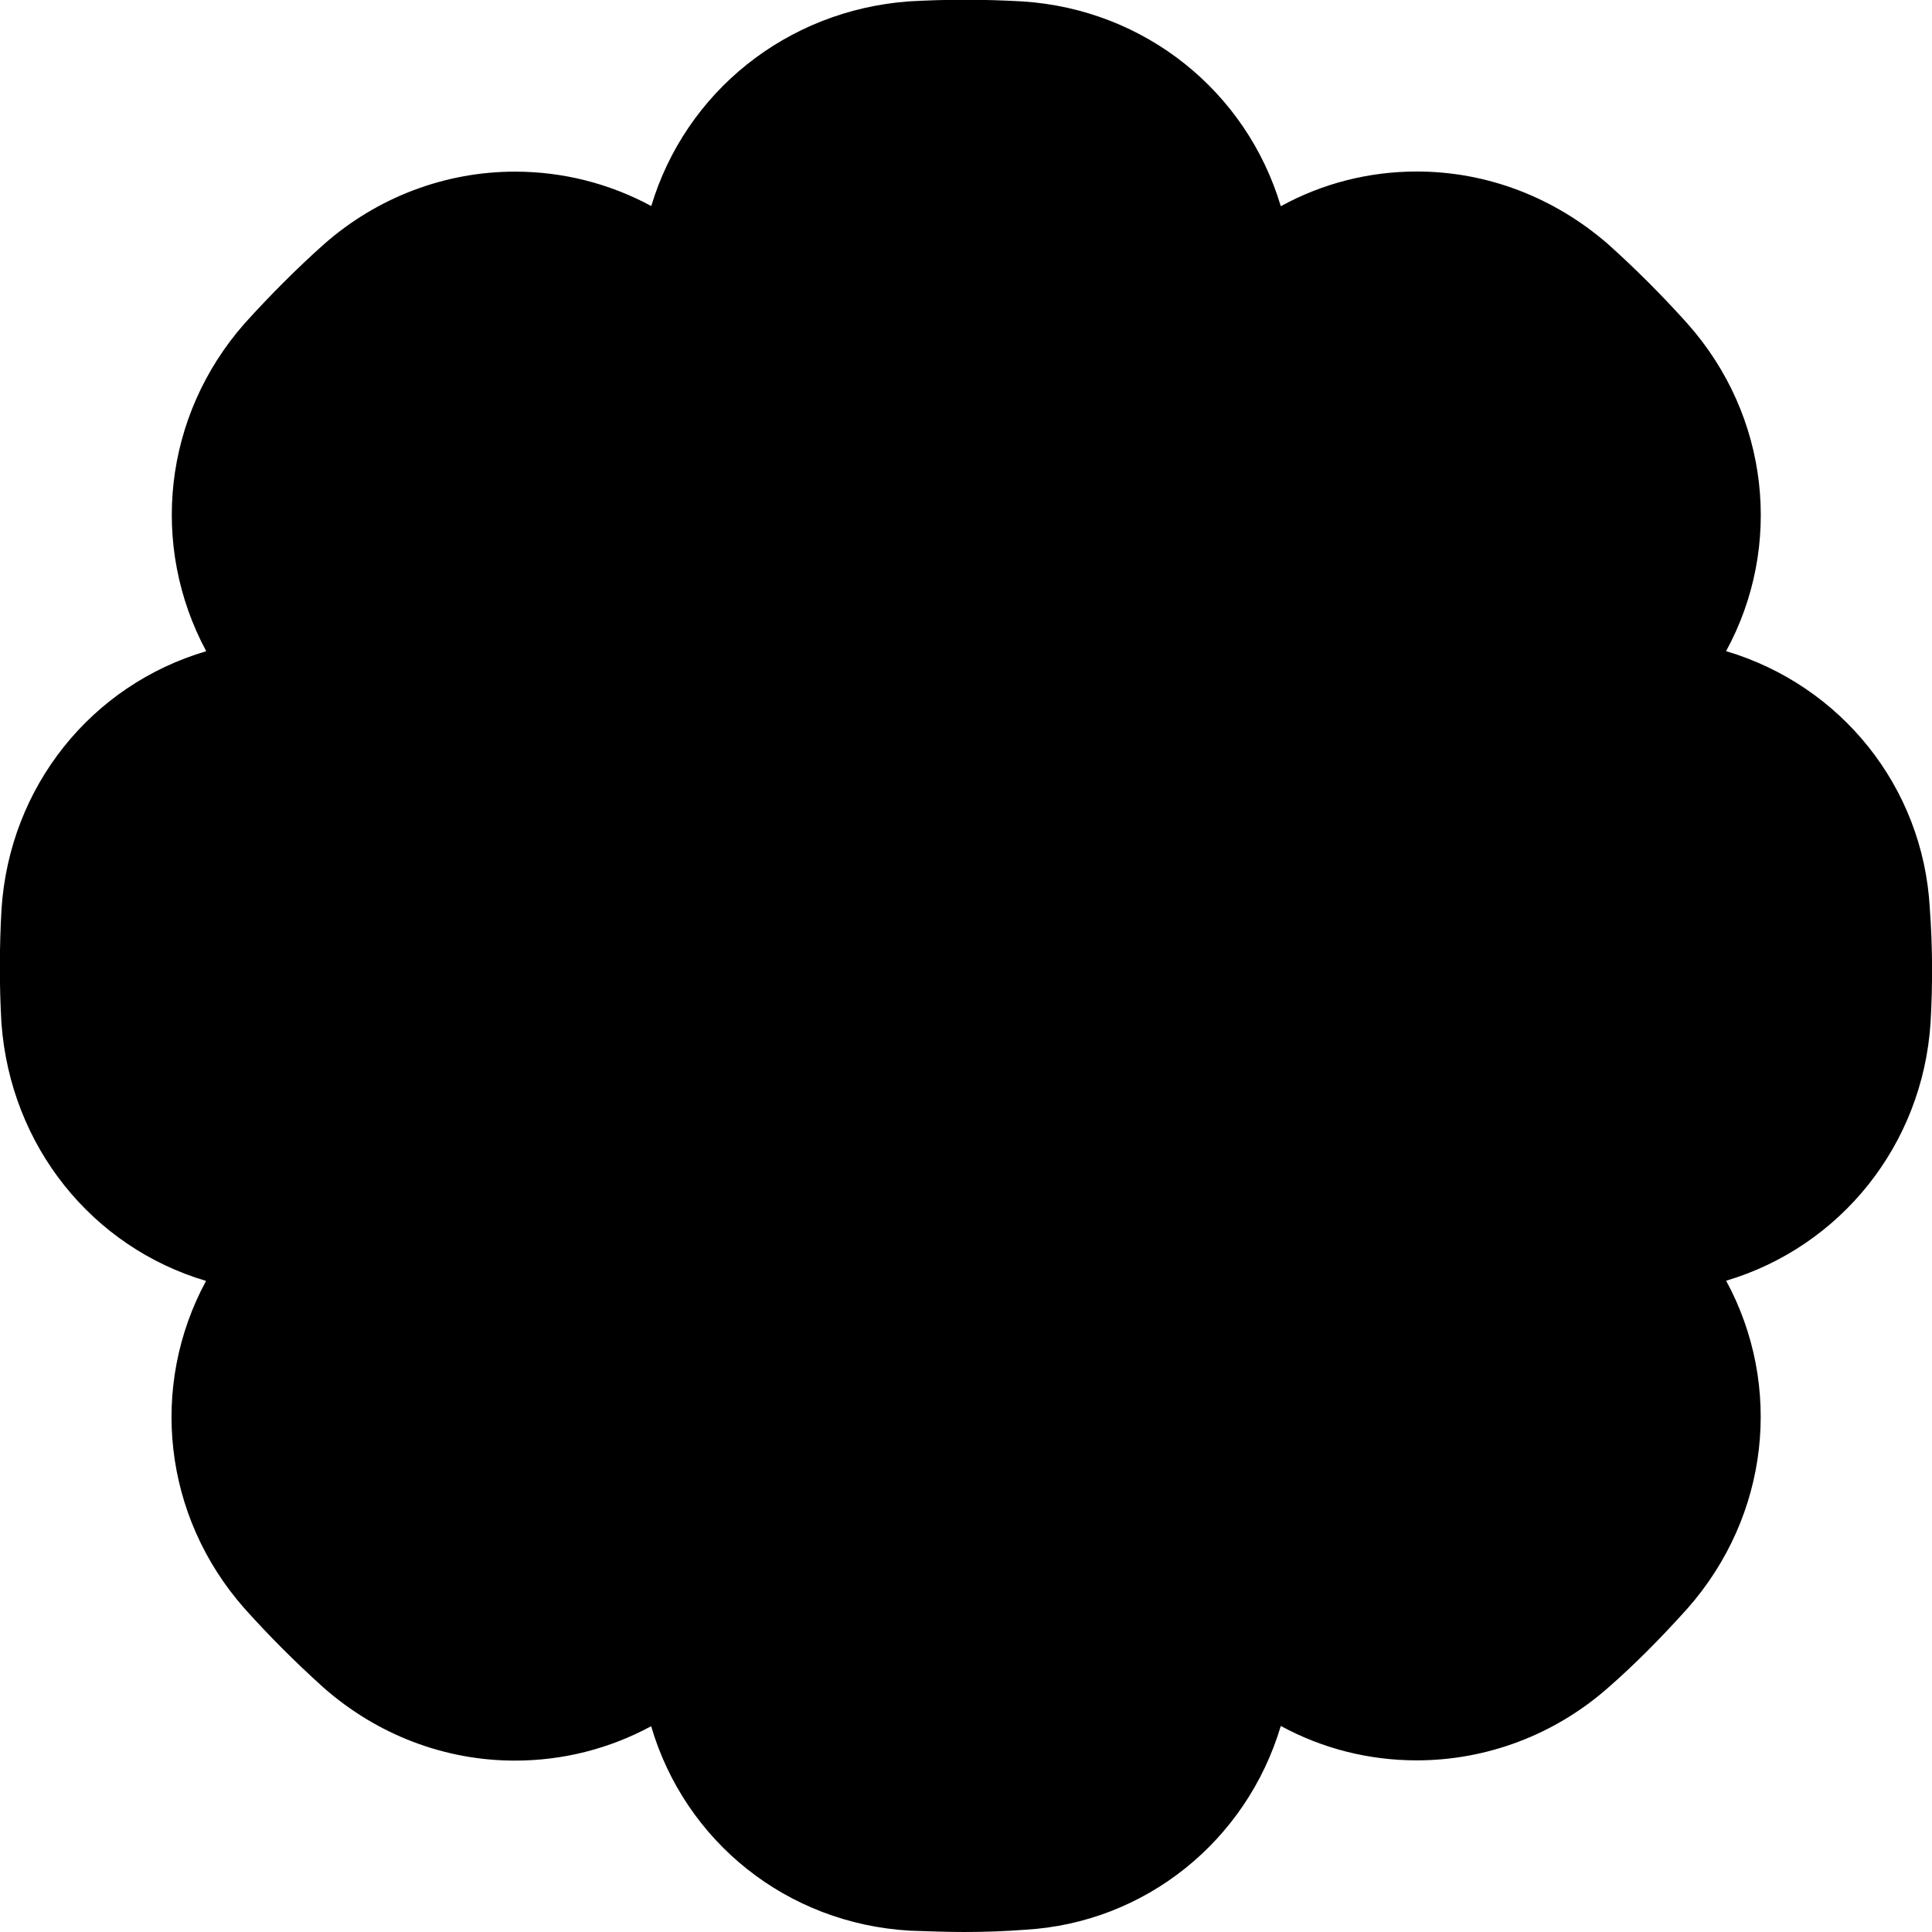 <?xml version="1.0" encoding="iso-8859-1"?>
<!-- Generator: Adobe Illustrator 21.1.0, SVG Export Plug-In . SVG Version: 6.00 Build 0)  -->
<svg version="1.1" id="Layer_1" xmlns="http://www.w3.org/2000/svg" xmlns:xlink="http://www.w3.org/1999/xlink" x="0px" y="0px"
	 viewBox="0 0 31 31" style="enable-background:new 0 0 31 31;" xml:space="preserve">
<path d="M30.964,14.562c-0.11-1.936-1.424-3.566-3.268-4.114c0.917-1.68,0.696-3.778-0.623-5.259
	c-0.401-0.447-0.826-0.872-1.267-1.268c-0.873-0.761-1.956-1.169-3.071-1.169c-0.772,0-1.517,0.191-2.184,0.557
	c-0.549-1.84-2.178-3.158-4.141-3.286c-0.32-0.018-0.622-0.027-0.924-0.027c-0.302,0-0.603,0.009-0.901,0.026
	c-1.972,0.145-3.589,1.464-4.135,3.284C9.781,2.945,9.034,2.754,8.263,2.754c-1.125,0-2.214,0.414-3.066,1.166
	c-0.43,0.384-0.855,0.808-1.272,1.27C2.618,6.674,2.4,8.758,3.309,10.449c-1.839,0.541-3.158,2.168-3.285,4.143
	c-0.035,0.621-0.035,1.229-0.001,1.824c0.146,1.983,1.463,3.598,3.283,4.137c-0.912,1.686-0.691,3.771,0.613,5.251
	c0.396,0.443,0.821,0.868,1.272,1.274c0.864,0.761,1.949,1.172,3.072,1.172c0.77,0,1.515-0.19,2.185-0.552
	c0.543,1.849,2.176,3.169,4.158,3.281C14.917,30.989,15.193,31,15.47,31c0.336,0,0.664-0.012,0.974-0.036
	c1.93-0.109,3.558-1.425,4.107-3.27c0.668,0.363,1.412,0.552,2.182,0.552c1.127,0,2.218-0.414,3.07-1.166
	c0.405-0.353,0.826-0.773,1.276-1.274c1.311-1.489,1.531-3.572,0.618-5.256c1.831-0.545,3.152-2.175,3.28-4.141
	C31.013,15.785,31.009,15.167,30.964,14.562z"/>
</svg>
